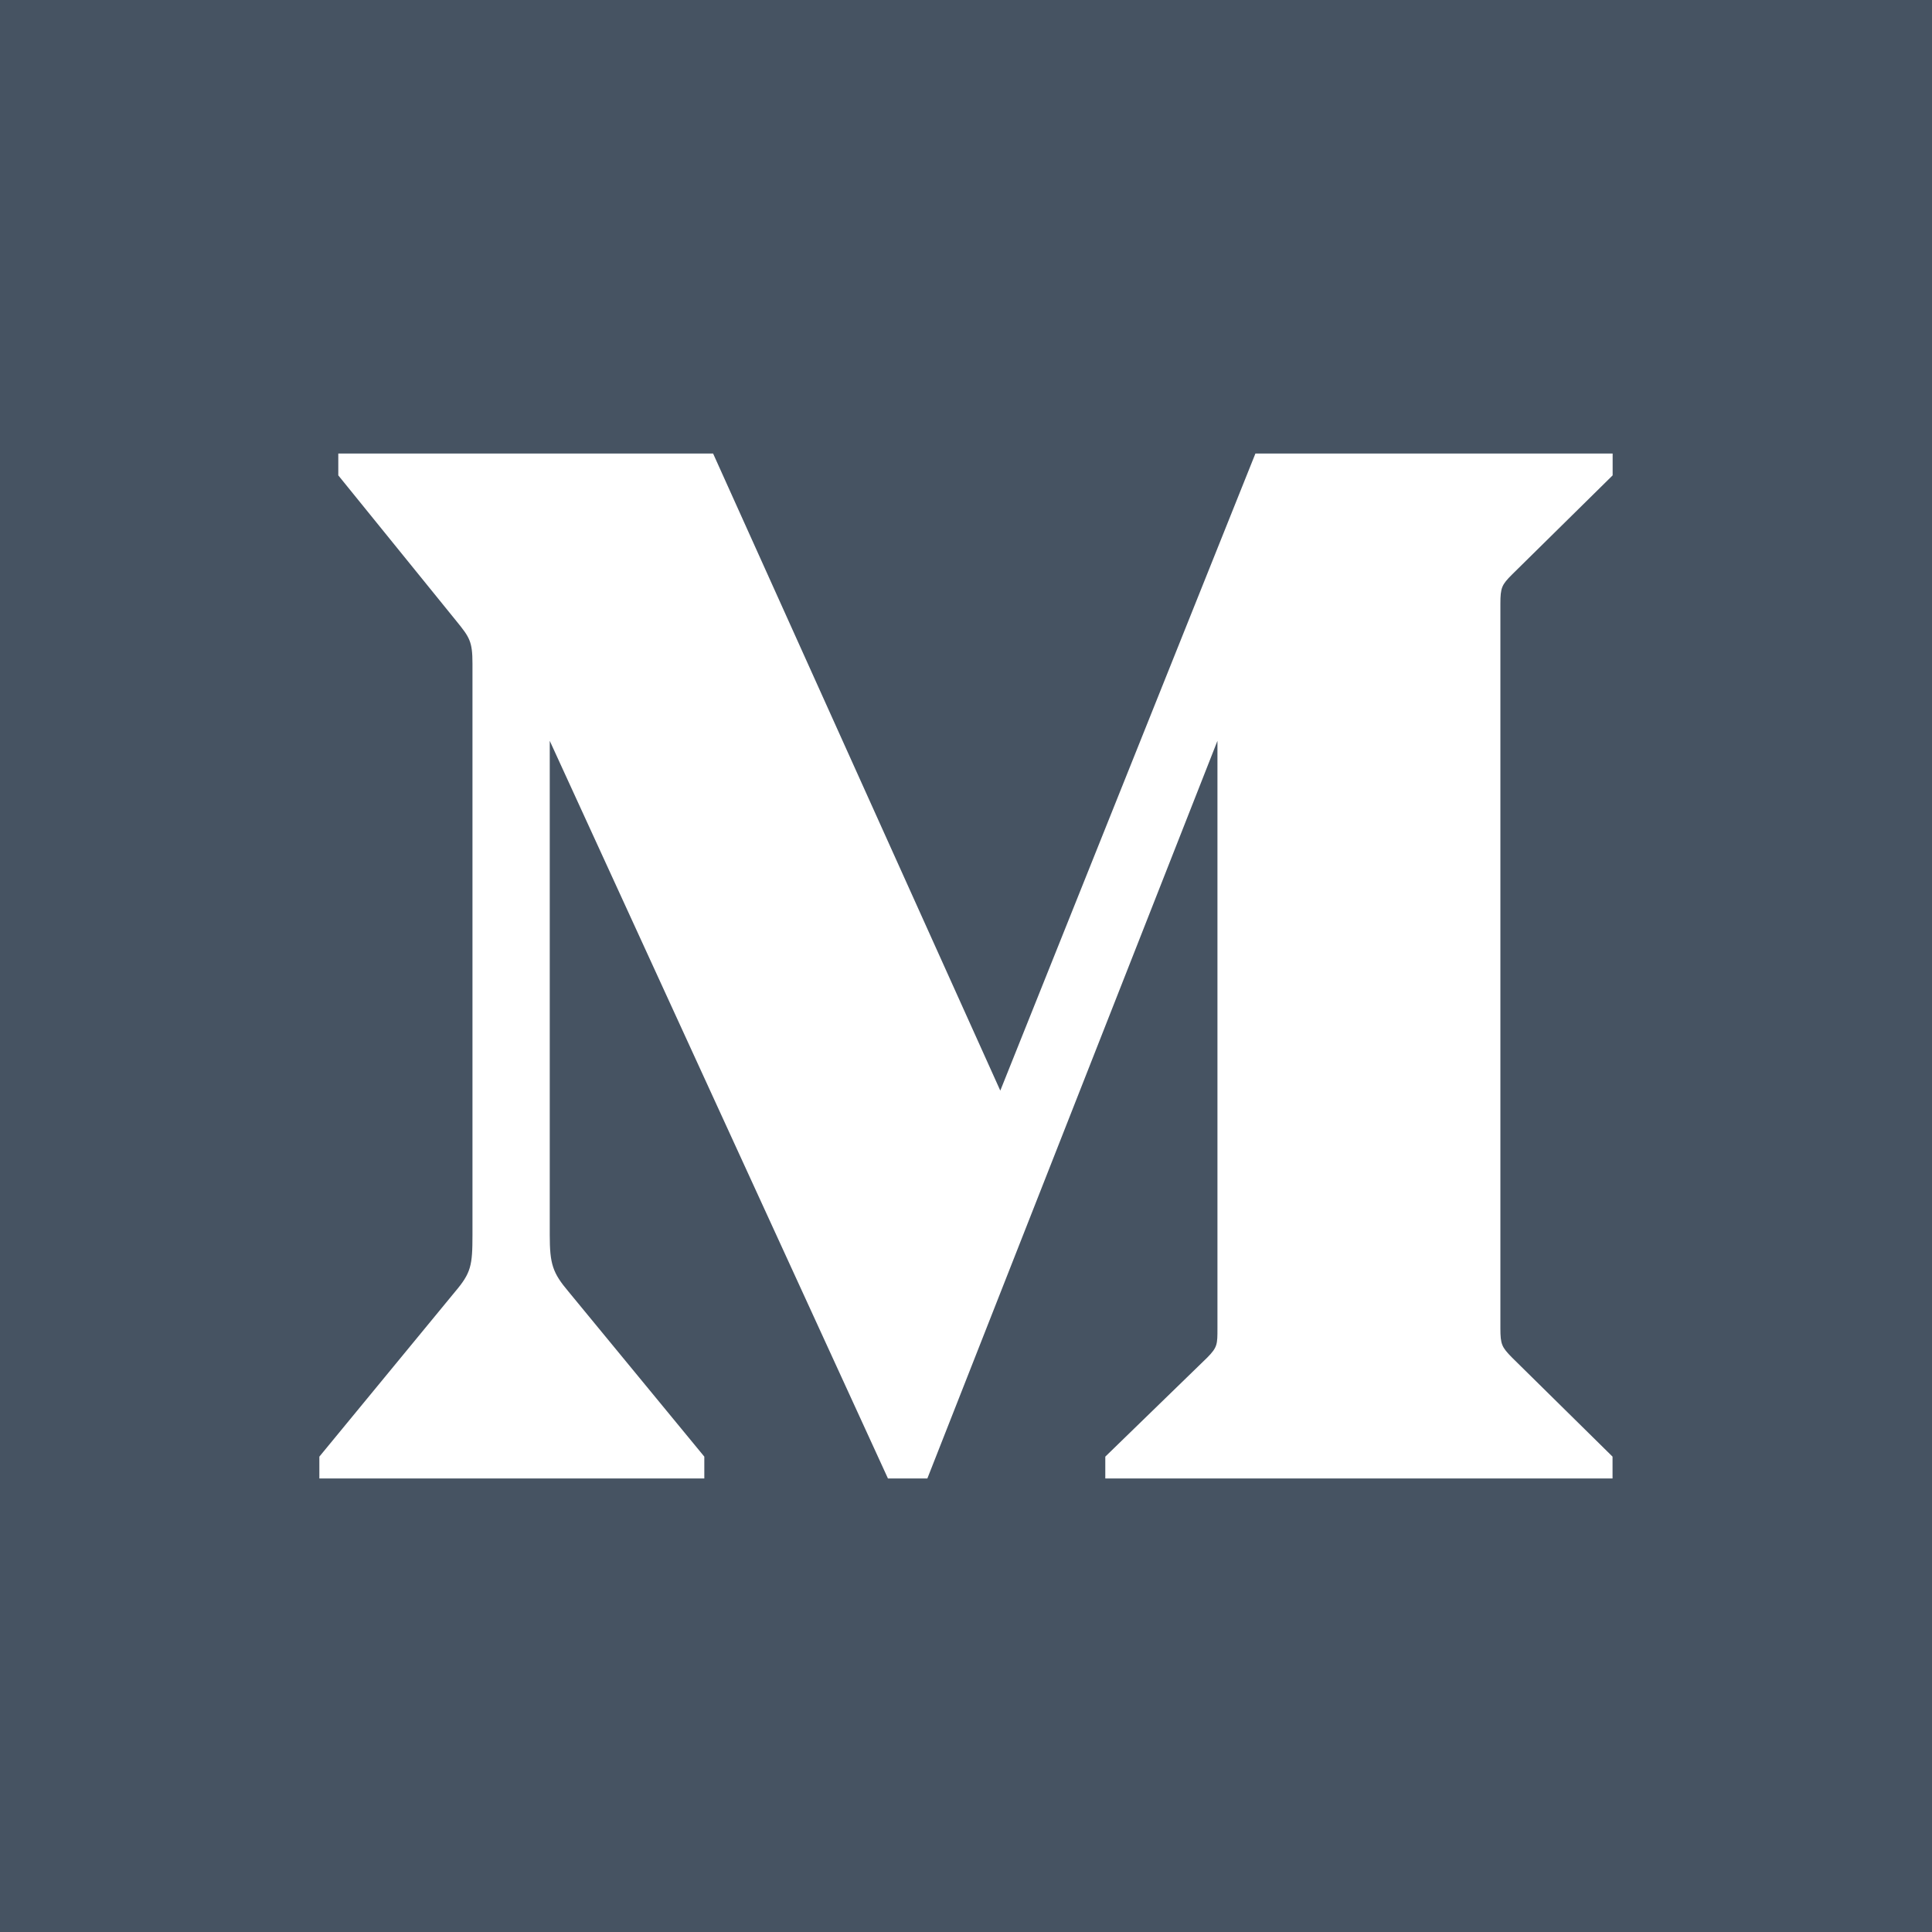 <svg width="20" height="20" viewBox="0 0 20 20" fill="none" xmlns="http://www.w3.org/2000/svg">
<path d="M0 20V0H20V20H0ZM4.891 12.785C4.891 13.102 4.876 13.177 4.71 13.373L3.306 15.079V15.305H7.291V15.079L5.887 13.373C5.721 13.177 5.691 13.086 5.691 12.785V7.669L9.192 15.305H9.6L12.603 7.669V13.751C12.603 13.917 12.603 13.946 12.498 14.053L11.442 15.079V15.305H16.693V15.079L15.652 14.053C15.547 13.946 15.532 13.917 15.532 13.751V6.25C15.532 6.083 15.547 6.053 15.652 5.948L16.694 4.921V4.695H12.996L10.355 11.29L7.382 4.695H3.502V4.921L4.725 6.43C4.861 6.597 4.891 6.641 4.891 6.869V12.785H4.891Z" fill="#465362"/>
</svg>
